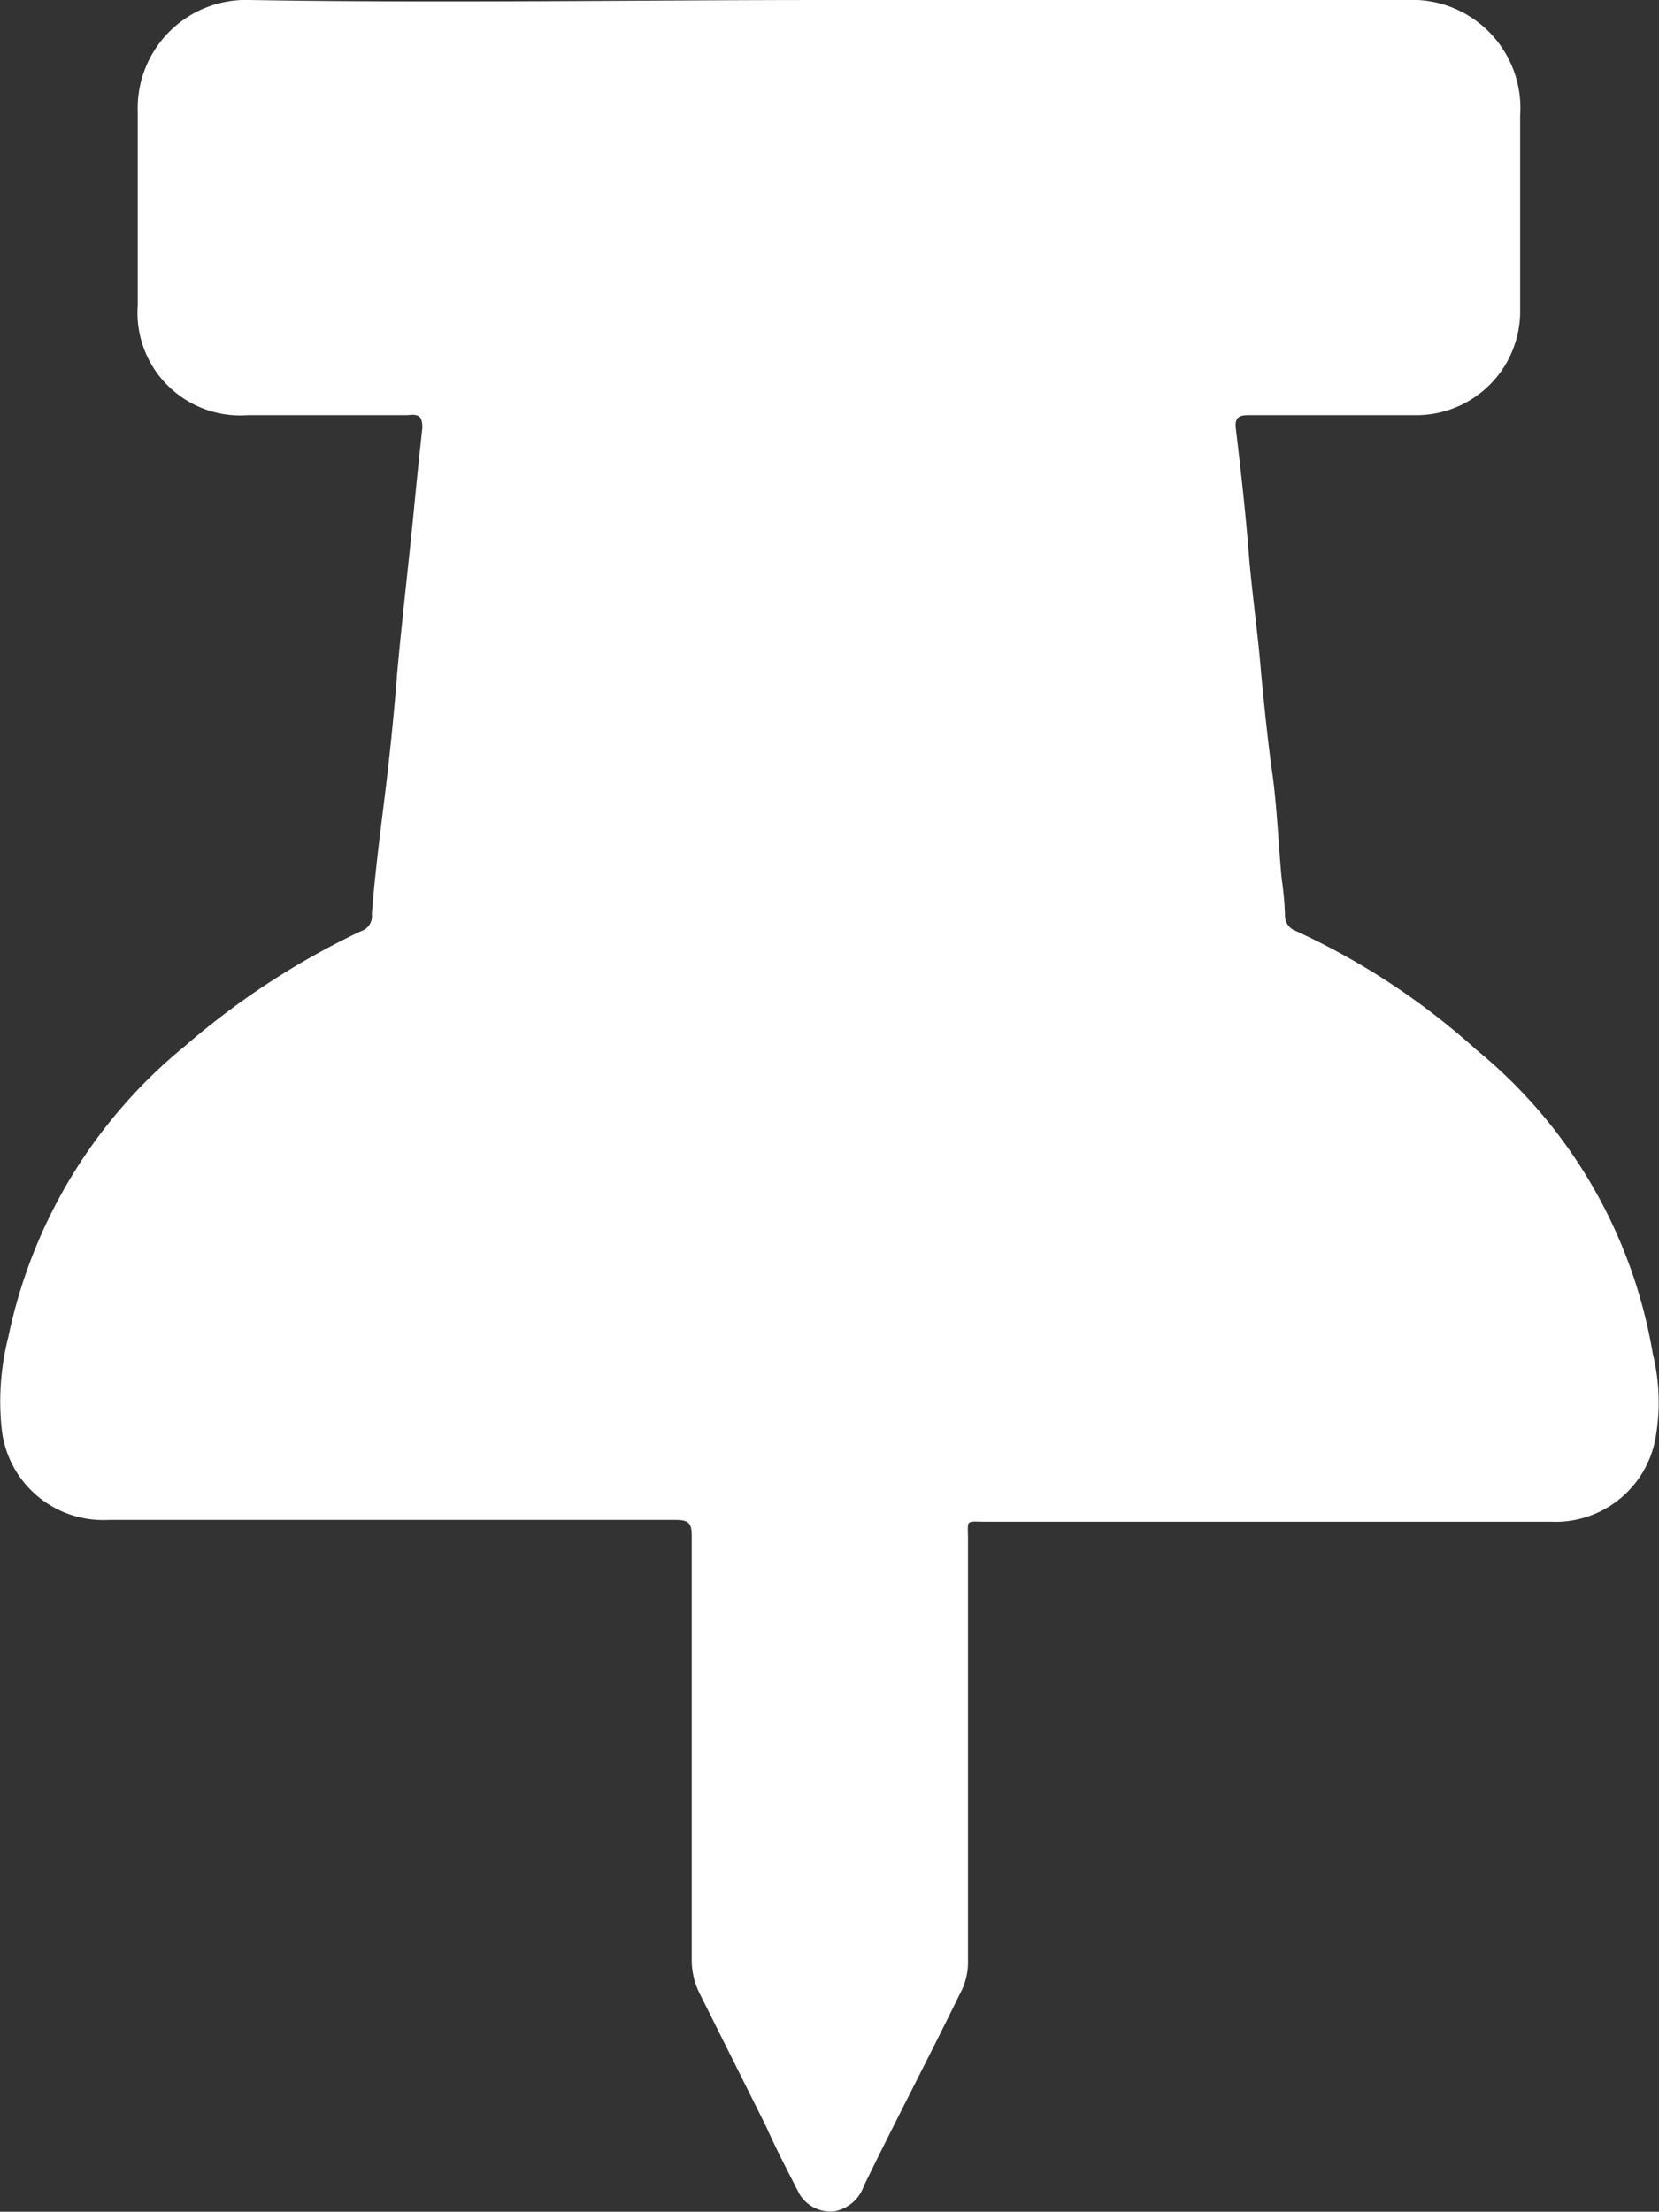 <svg xmlns="http://www.w3.org/2000/svg" viewBox="0 0 46 61.32"><rect x="0" y="0" width="46" height="61.32" fill="#333333" stroke="none"/><defs><style>.cls-1{fill:#fff;}</style></defs><title>location</title><g id="Layer_2" data-name="Layer 2"><g id="Layer_1-2" data-name="Layer 1"><path class="cls-1" d="M23,0c5.34,0,10.68,0,16,0a3,3,0,0,1,3.15,3.2c0,1.79,0,3.59,0,5.38a2.88,2.88,0,0,1-2.93,2.93h-4.6c-.3,0-.39.09-.35.4.13,1.09.26,2.23.35,3.37s.26,2.27.35,3.41c.09.92.18,1.84.31,2.76s.17,2,.26,2.93a8.61,8.61,0,0,1,.09,1,.45.45,0,0,0,.3.43,19.8,19.8,0,0,1,5,3.29,13.84,13.84,0,0,1,4.9,8.44,5.6,5.6,0,0,1,.09,2.23A2.82,2.82,0,0,1,43,42.19H27.36c-.61,0-.52-.09-.52.52V54.35a1.83,1.83,0,0,1-.22.92c-.88,1.8-1.8,3.55-2.67,5.34a1.06,1.06,0,0,1-.83.7,1,1,0,0,1-1-.57c-.31-.61-.61-1.18-.88-1.79L19.4,55.27a2.08,2.08,0,0,1-.22-.92V42.58c0-.35-.09-.44-.44-.44H3A2.83,2.83,0,0,1,.05,39.65a7.25,7.25,0,0,1,.18-2.58A14.11,14.11,0,0,1,5.13,29,21.5,21.5,0,0,1,10,25.82a.44.44,0,0,0,.31-.48c.08-1.05.22-2.15.35-3.2s.26-2.27.35-3.45c.13-1.45.3-2.89.44-4.29.08-.83.17-1.71.26-2.54,0-.31-.09-.39-.4-.35H6.88A2.85,2.85,0,0,1,3.82,8.45c0-1.8,0-3.55,0-5.34A3,3,0,0,1,6.92,0C12.26.09,17.65,0,23,0Z"/></g></g></svg>